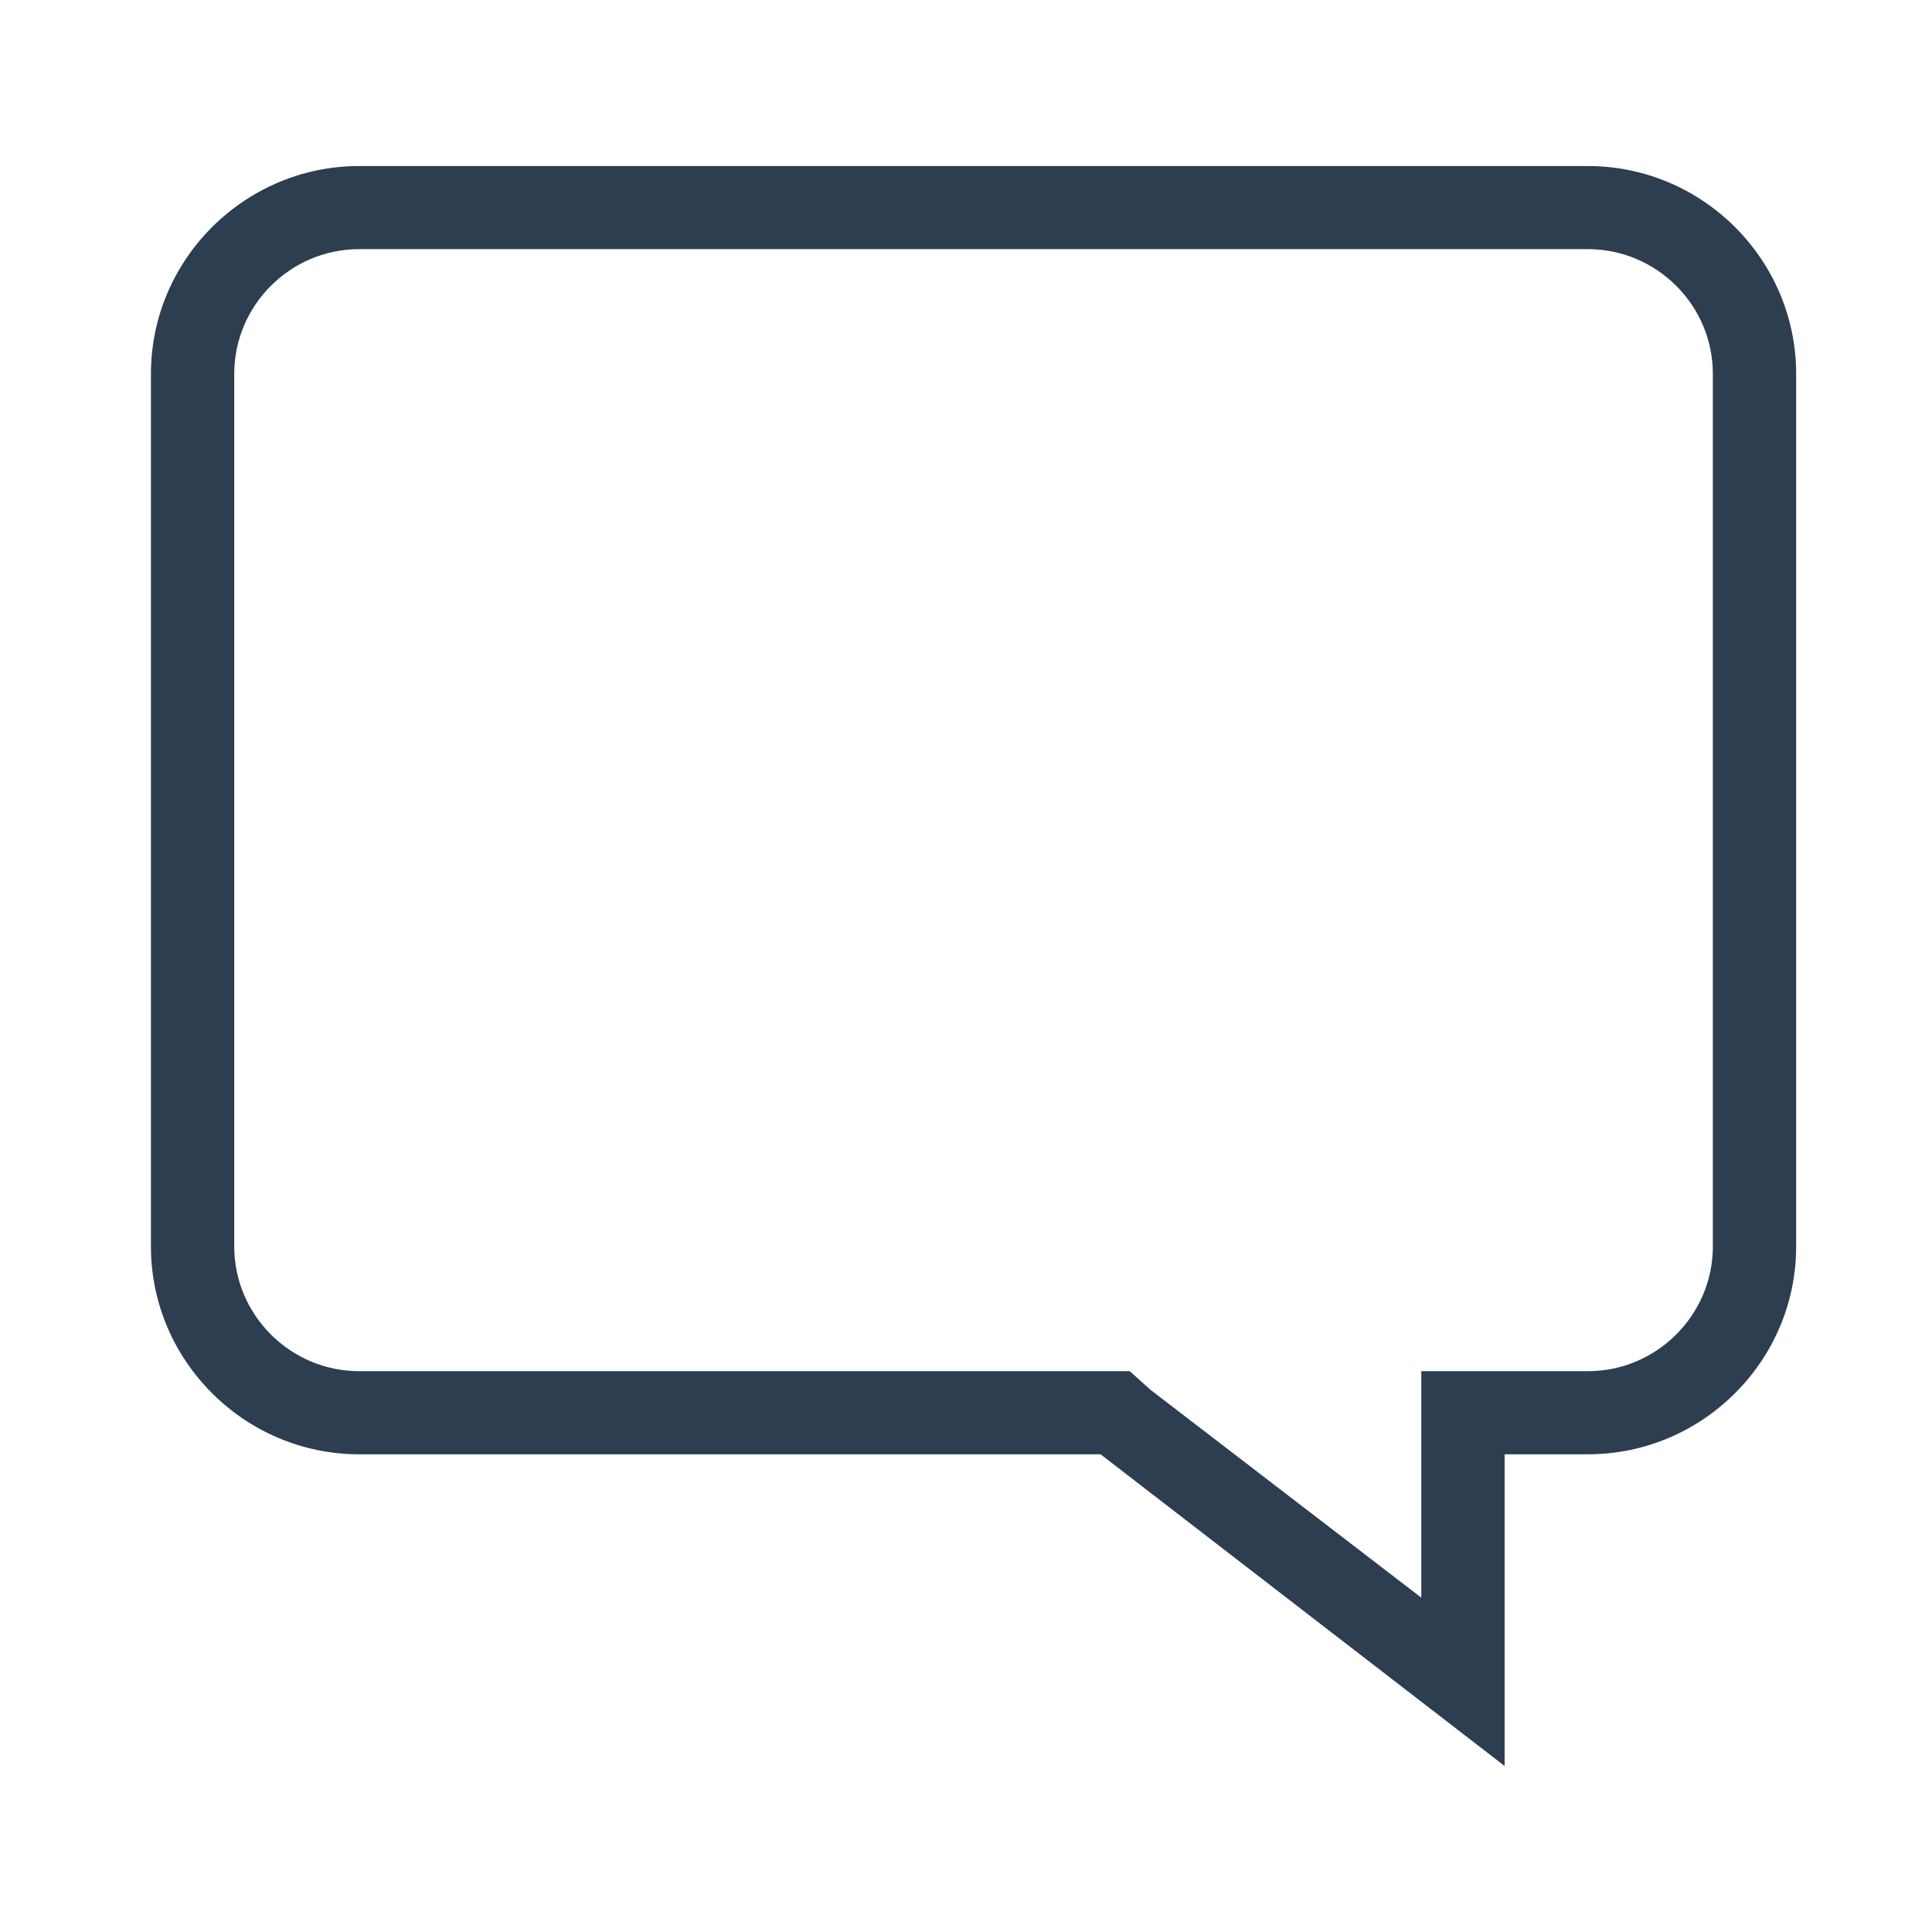 <?xml version="1.0" encoding="UTF-8"?>
<svg width="128px" height="128px" viewBox="0 0 128 128" version="1.1" xmlns="http://www.w3.org/2000/svg" xmlns:xlink="http://www.w3.org/1999/xlink">
    <g id="comments" transform="translate(10, 11)" fill="#2C3E50" fill-rule="nonzero">
        <path d="M95.203,5.506 C99.756,5.506 103.481,9.223 103.481,13.766 L103.481,71.584 C103.481,76.127 99.756,79.844 95.203,79.844 L89.684,79.844 L84.165,79.844 L84.165,85.351 L84.165,94.849 L66.228,81.083 L64.848,79.844 L62.916,79.844 L13.797,79.844 C9.244,79.844 5.519,76.127 5.519,71.584 L5.519,13.766 C5.519,9.223 9.244,5.506 13.797,5.506 L95.203,5.506 L95.203,5.506 Z M95.203,0 L13.797,0 C6.209,0 0,6.195 0,13.766 L0,71.584 C0,79.156 6.209,85.351 13.797,85.351 L62.916,85.351 L89.684,106 L89.684,85.351 L95.203,85.351 C102.791,85.351 109,79.156 109,71.584 L109,13.766 C109,6.195 102.791,0 95.203,0 L95.203,0 Z" id="Shape"></path>
    </g>
</svg>

